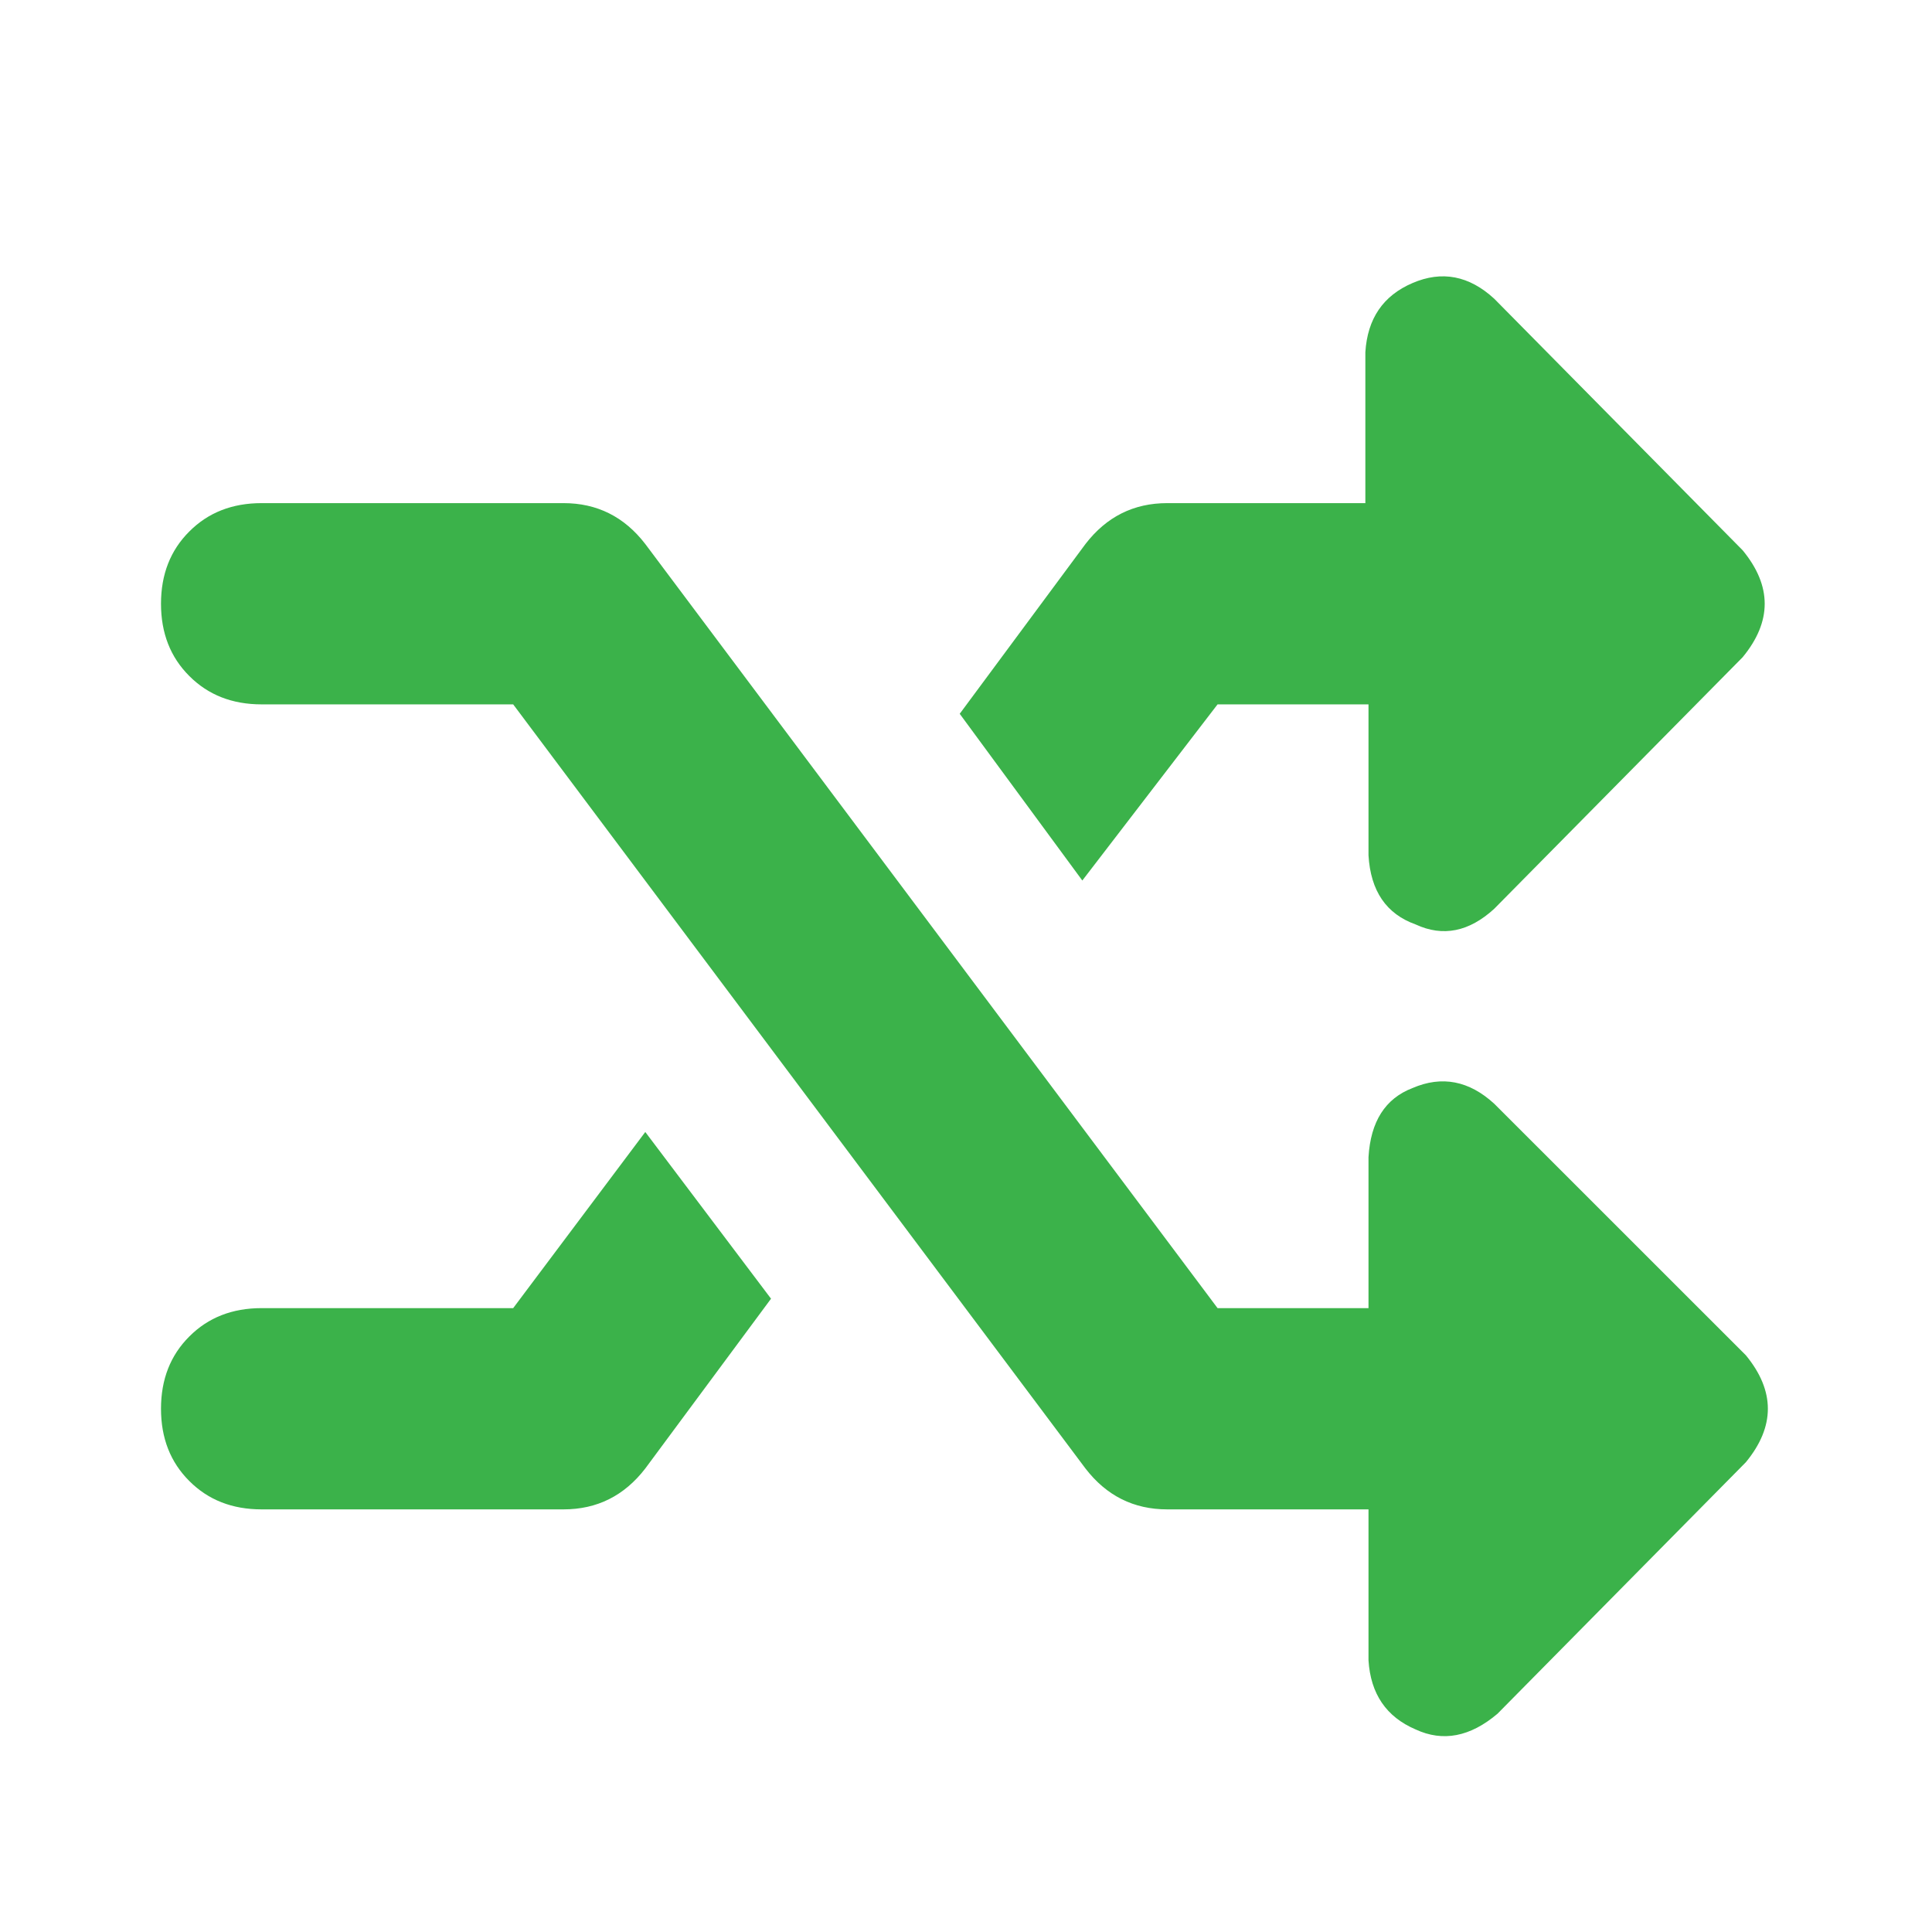 <svg width="24" height="24" viewBox="0 0 24 24" fill="none" xmlns="http://www.w3.org/2000/svg">
<path d="M18.562 13.711L21.688 16.836C22.052 17.279 22.052 17.721 21.688 18.164L18.602 21.289C18.263 21.576 17.924 21.641 17.586 21.484C17.221 21.328 17.026 21.042 17 20.625V18.75H14.5C14.083 18.75 13.745 18.581 13.484 18.242L6.375 8.75H3.25C2.885 8.75 2.586 8.633 2.352 8.398C2.117 8.164 2 7.865 2 7.5C2 7.135 2.117 6.836 2.352 6.602C2.586 6.367 2.885 6.25 3.25 6.25H7C7.417 6.25 7.755 6.419 8.016 6.758L15.125 16.25H17V14.375C17.026 13.932 17.208 13.646 17.547 13.516C17.912 13.359 18.25 13.425 18.562 13.711ZM15.125 8.75L13.445 10.938L11.922 8.867L13.484 6.758C13.745 6.419 14.083 6.25 14.5 6.25H16.961V4.375C16.987 3.958 17.182 3.672 17.547 3.516C17.912 3.359 18.25 3.424 18.562 3.711L21.648 6.836C22.013 7.279 22.013 7.721 21.648 8.164L18.562 11.289C18.25 11.575 17.924 11.641 17.586 11.484C17.221 11.354 17.026 11.068 17 10.625V8.75H15.125ZM6.375 16.25L8.016 14.062L9.578 16.133L8.016 18.242C7.755 18.581 7.417 18.75 7 18.75H3.25C2.885 18.75 2.586 18.633 2.352 18.398C2.117 18.164 2 17.865 2 17.5C2 17.135 2.117 16.836 2.352 16.602C2.586 16.367 2.885 16.25 3.25 16.25H6.375Z" fill="#3BB24A"/>
</svg>
